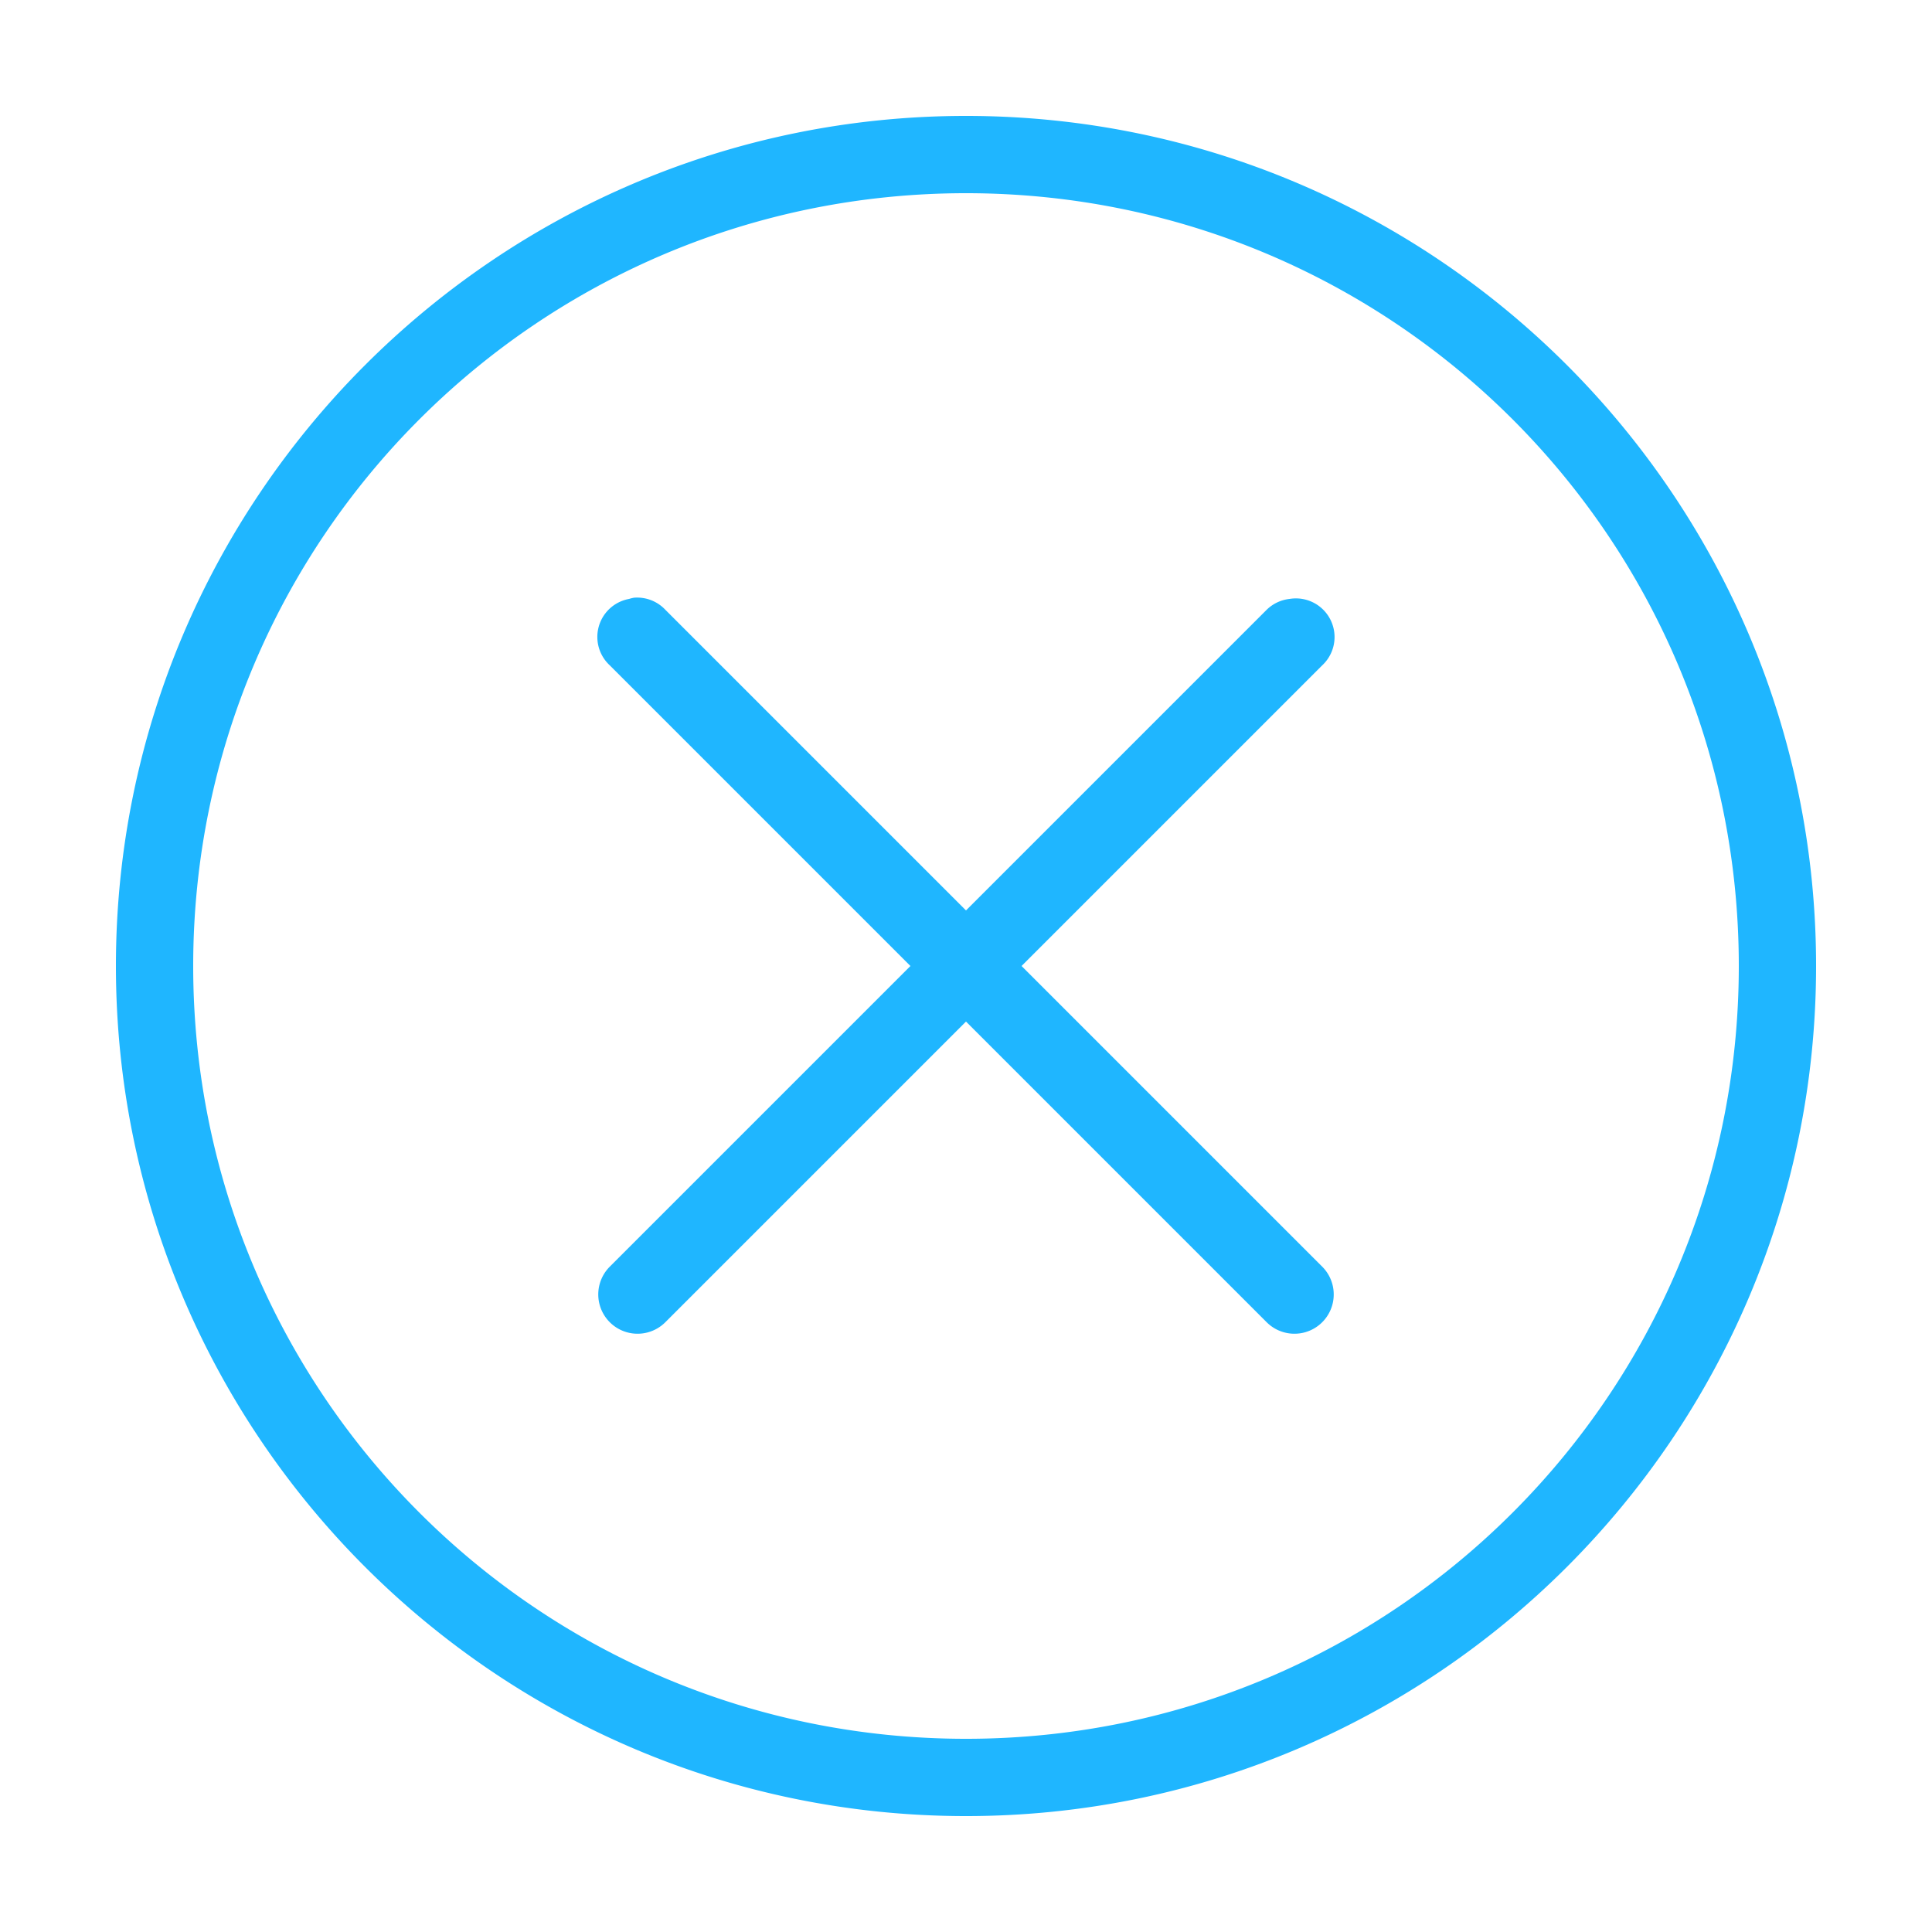 <svg xmlns="http://www.w3.org/2000/svg" viewBox="0 0 50 50">
    <path fill="#1FB6FF" d="M 25 3 C 12.862 3 3 12.862 3 25 C 3 37.138 12.862 47 25 47 C 37.138 47 47 37.138 47 25 C 47 12.862 37.138 3 25 3 z M 25 5 C 36.058 5 45 13.942 45 25 C 45 36.058 36.058 45 25 45 C 13.942 45 5 36.058 5 25 C 5 13.942 13.942 5 25 5 z M 16.406 15.469 A 1 1 0 0 0 16.281 15.5 A 1 1 0 0 0 15.781 17.219 L 23.562 25 L 15.781 32.781 A 1.016 1.016 0 1 0 17.219 34.219 L 25 26.438 L 32.781 34.219 A 1.016 1.016 0 1 0 34.219 32.781 L 26.438 25 L 34.219 17.219 A 1 1 0 0 0 33.375 15.5 A 1 1 0 0 0 32.781 15.781 L 25 23.562 L 17.219 15.781 A 1 1 0 0 0 16.406 15.469 z"></path>
</svg>
